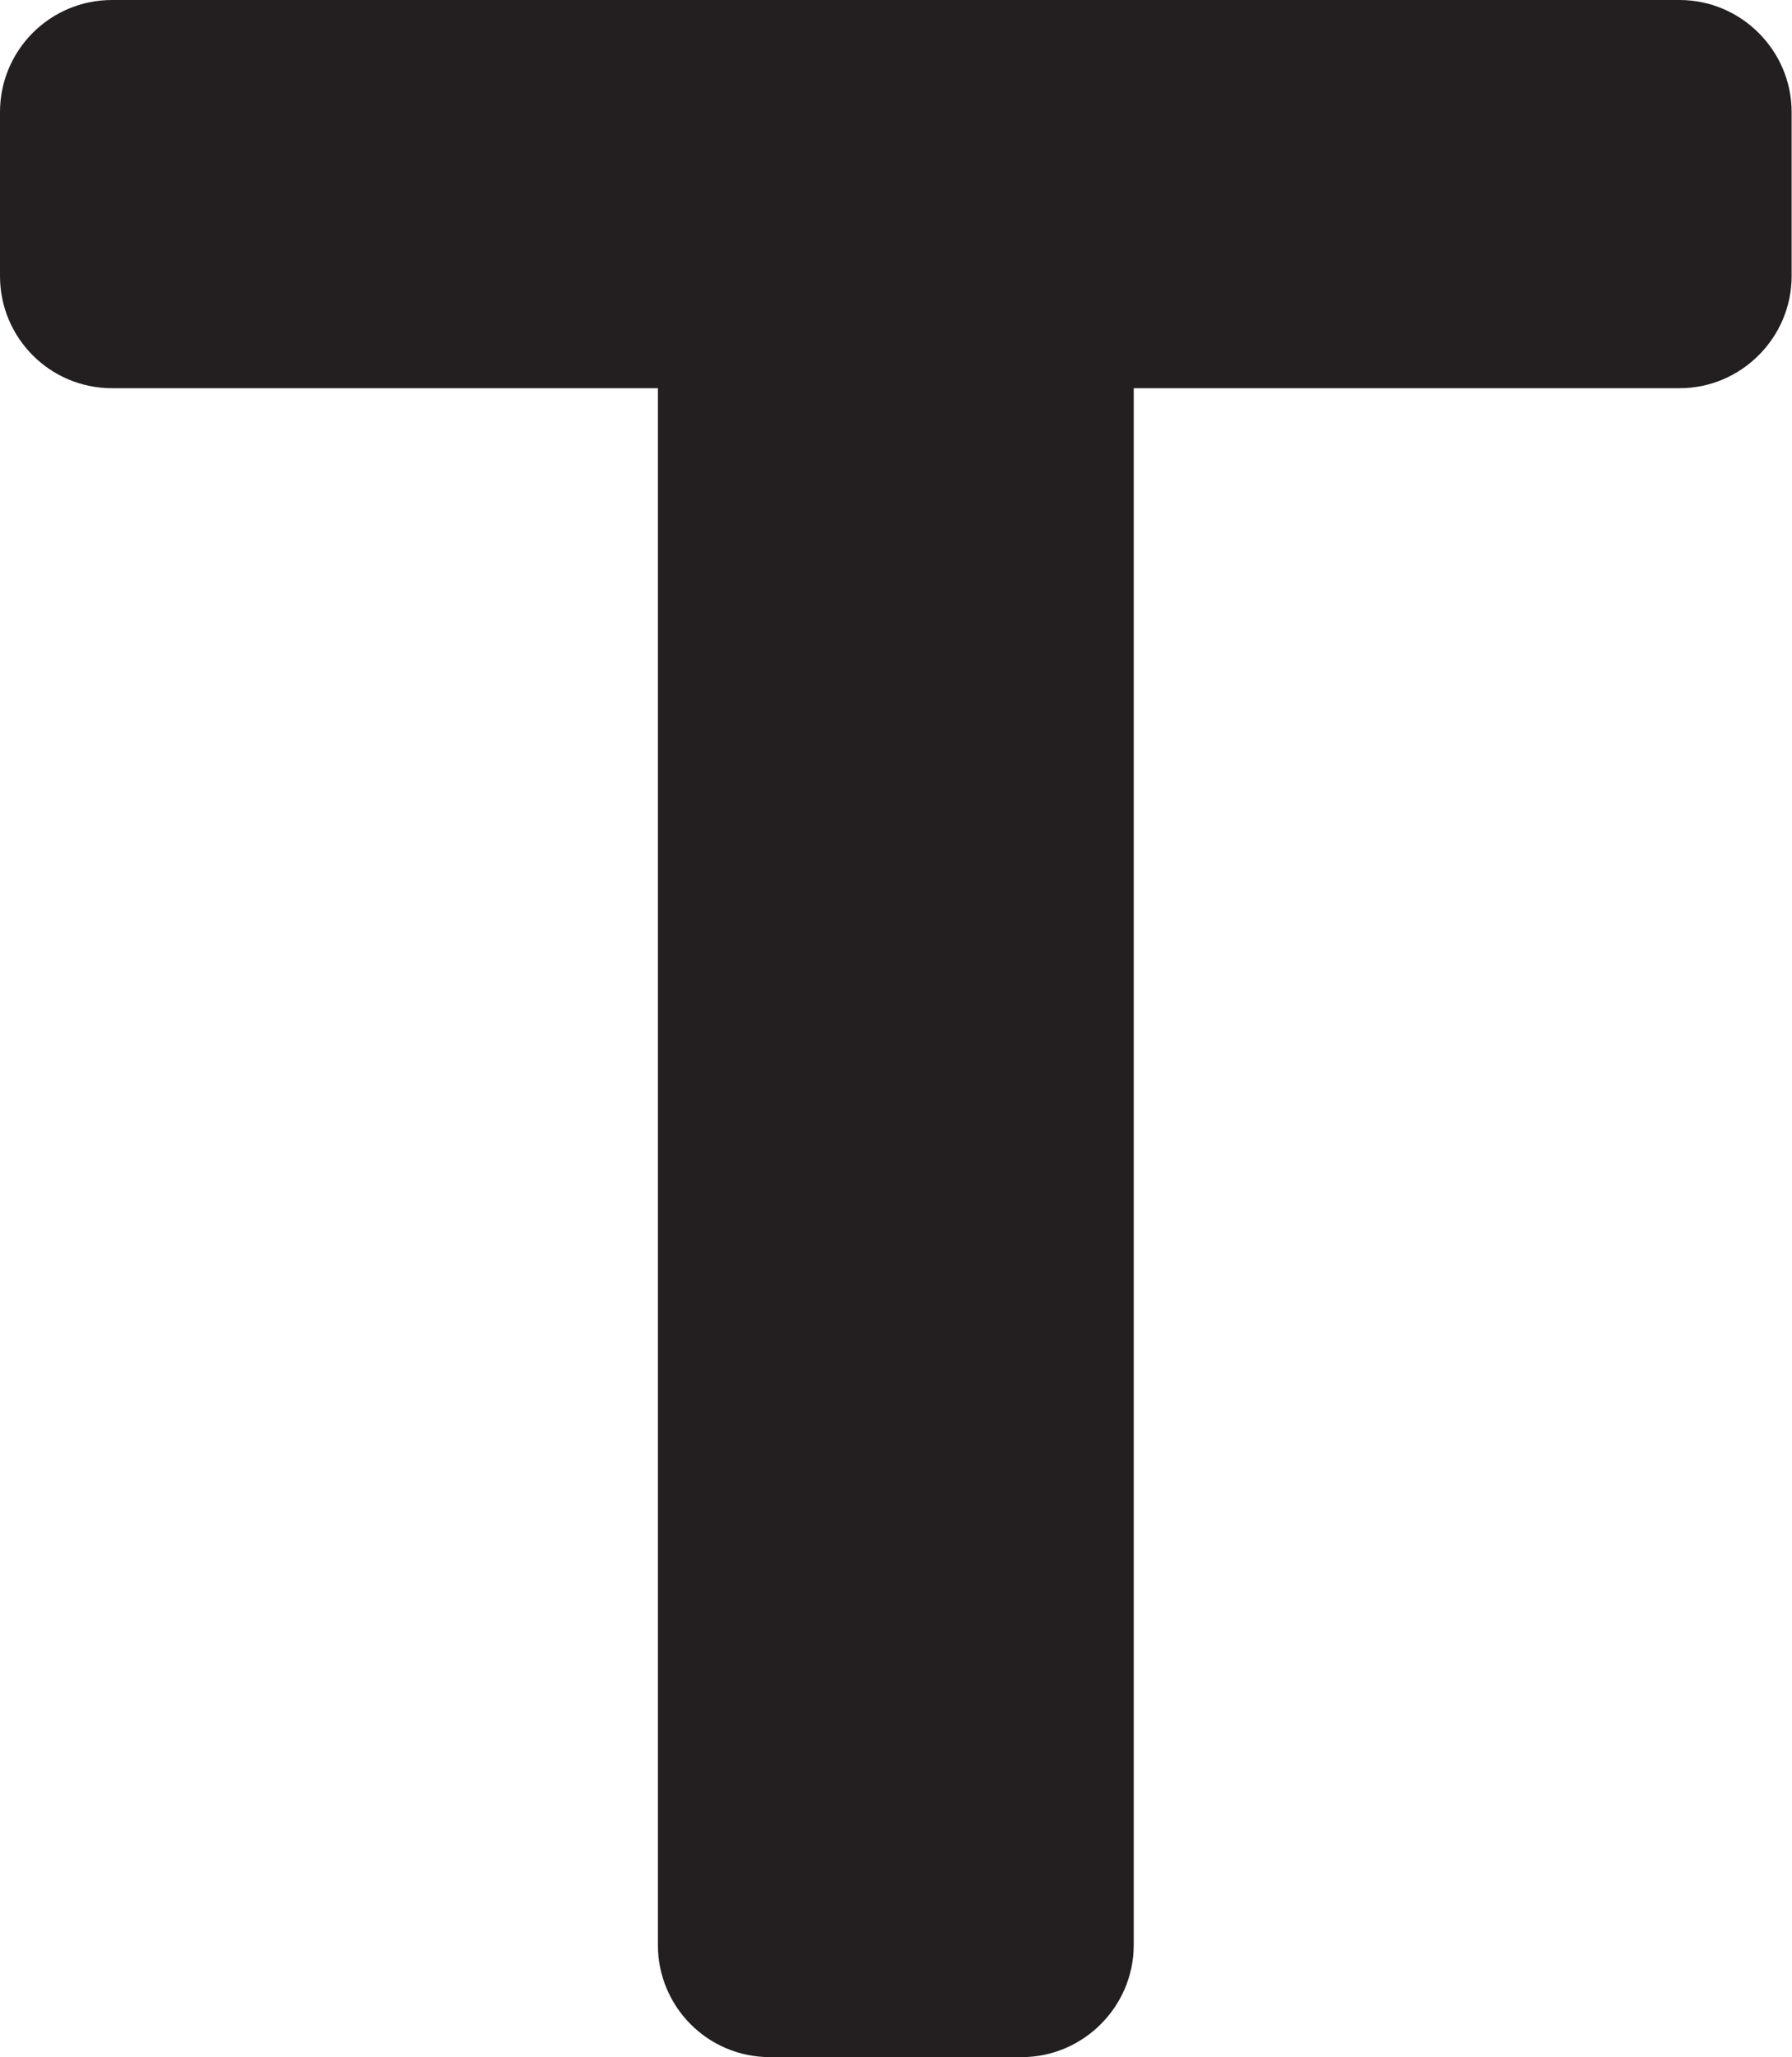 <?xml version="1.0" encoding="UTF-8"?>
<svg id="Layer_2" data-name="Layer 2" xmlns="http://www.w3.org/2000/svg" viewBox="0 0 48.62 55.8">
  <defs>
    <style>
      .cls-1 {
        fill: #231f20;
        stroke-width: 0px;
      }
    </style>
  </defs>
  <g id="Isi">
    <path class="cls-1" d="M45.57,0H3.04C1.35,0,0,1.37,0,3.04v4.45c0,1.67,1.35,3.04,3.04,3.04h14.81v42.23c0,1.67,1.35,3.04,3.04,3.04h6.83c1.67,0,3.04-1.37,3.04-3.04V10.53h14.81c1.67,0,3.04-1.37,3.04-3.04V3.04c0-1.67-1.37-3.04-3.04-3.04Z"/>
  </g>
</svg>
